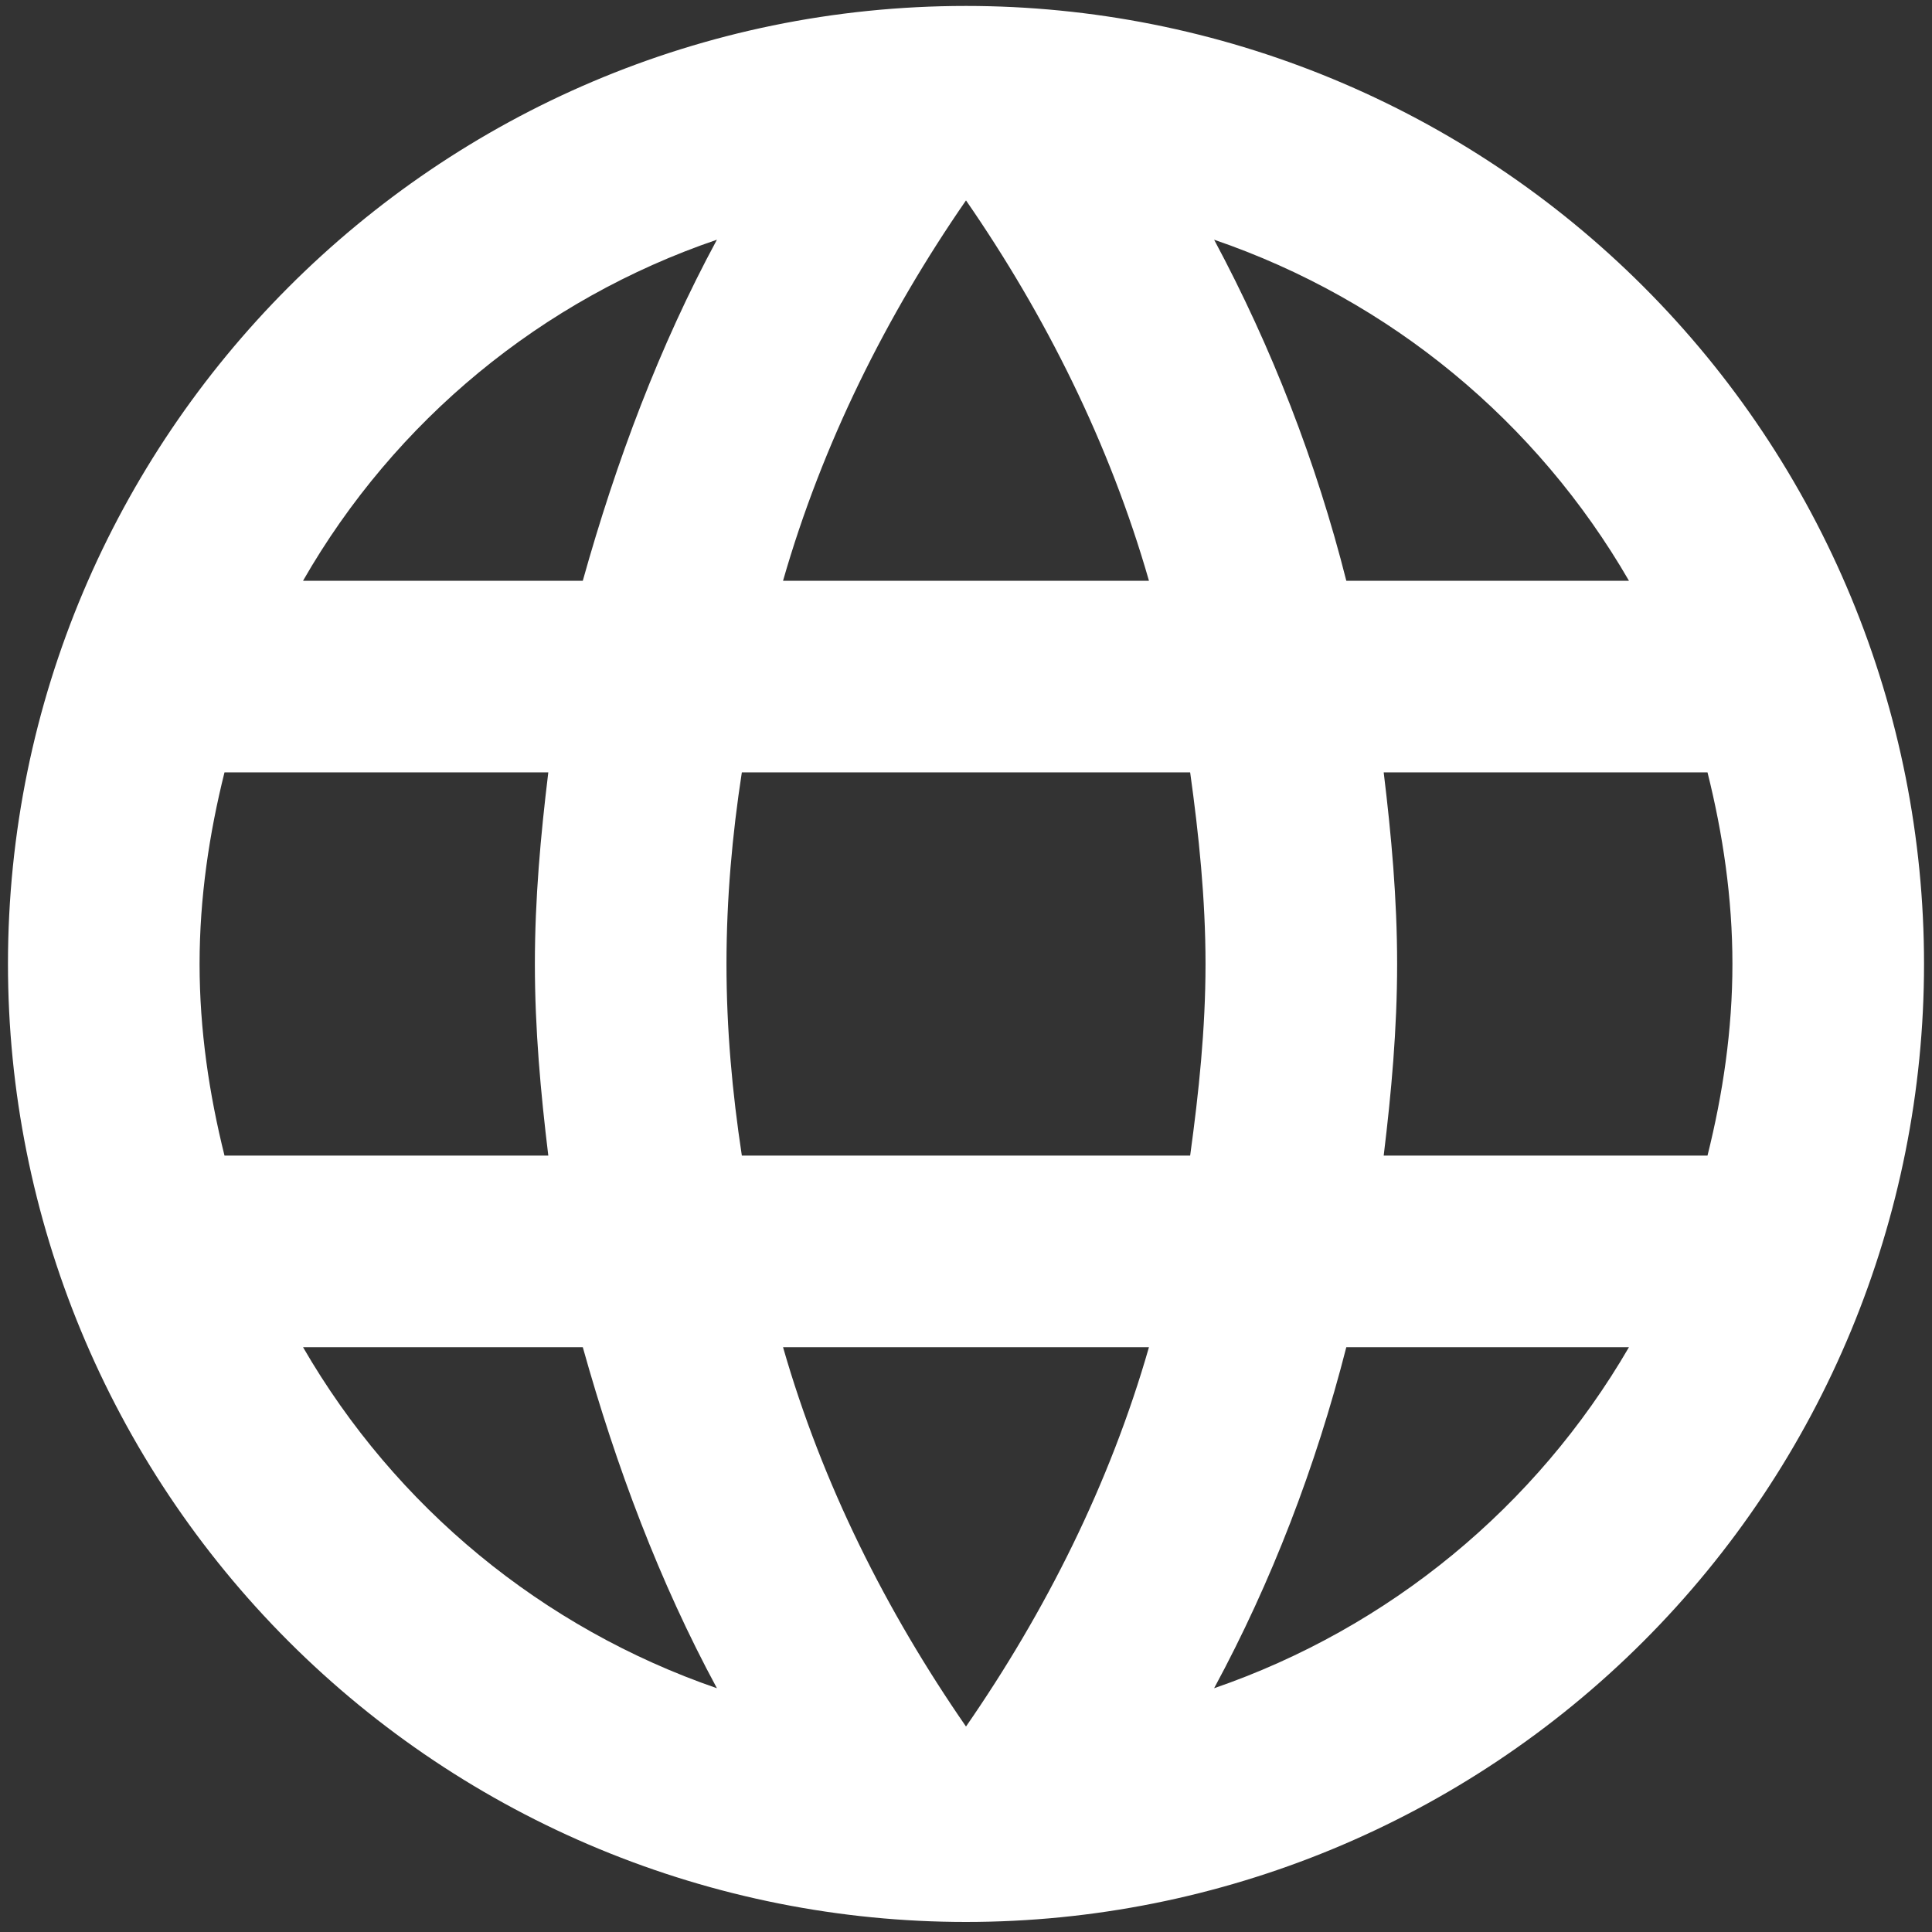<svg width="40" height="40" viewBox="0 0 40 40" fill="none" xmlns="http://www.w3.org/2000/svg">
<rect x="0" y="0" width="40" height="40" fill="#333333" stroke="none"/>
<path d="M28.648 23.925C28.807 22.616 28.926 21.306 28.926 19.958C28.926 18.609 28.807 17.3 28.648 15.991H35.352C35.669 17.26 35.868 18.589 35.868 19.958C35.868 21.326 35.669 22.655 35.352 23.925M25.137 34.953C26.327 32.751 27.24 30.371 27.874 27.892H33.726C31.804 31.201 28.755 33.707 25.137 34.953ZM24.641 23.925H15.359C15.16 22.616 15.041 21.306 15.041 19.958C15.041 18.609 15.16 17.28 15.359 15.991H24.641C24.82 17.28 24.959 18.609 24.959 19.958C24.959 21.306 24.82 22.616 24.641 23.925ZM20 35.746C18.354 33.366 17.025 30.728 16.212 27.892H23.788C22.975 30.728 21.646 33.366 20 35.746ZM12.066 12.024H6.274C8.176 8.706 11.222 6.195 14.843 4.963C13.653 7.164 12.76 9.545 12.066 12.024ZM6.274 27.892H12.066C12.76 30.371 13.653 32.751 14.843 34.953C11.23 33.708 8.187 31.201 6.274 27.892ZM4.648 23.925C4.331 22.655 4.132 21.326 4.132 19.958C4.132 18.589 4.331 17.26 4.648 15.991H11.352C11.193 17.3 11.074 18.609 11.074 19.958C11.074 21.306 11.193 22.616 11.352 23.925M20 4.149C21.646 6.53 22.975 9.188 23.788 12.024H16.212C17.025 9.188 18.354 6.53 20 4.149ZM33.726 12.024H27.874C27.253 9.568 26.333 7.196 25.137 4.963C28.787 6.212 31.821 8.731 33.726 12.024ZM20 0.123C9.031 0.123 0.165 9.049 0.165 19.958C0.165 25.218 2.255 30.263 5.975 33.983C7.817 35.825 10.003 37.286 12.41 38.283C14.816 39.279 17.395 39.792 20 39.792C25.261 39.792 30.305 37.703 34.025 33.983C37.745 30.263 39.835 25.218 39.835 19.958C39.835 17.353 39.322 14.774 38.325 12.367C37.328 9.961 35.867 7.774 34.025 5.933C32.183 4.091 29.997 2.63 27.59 1.633C25.184 0.636 22.605 0.123 20 0.123Z" fill="white"/>
</svg>
